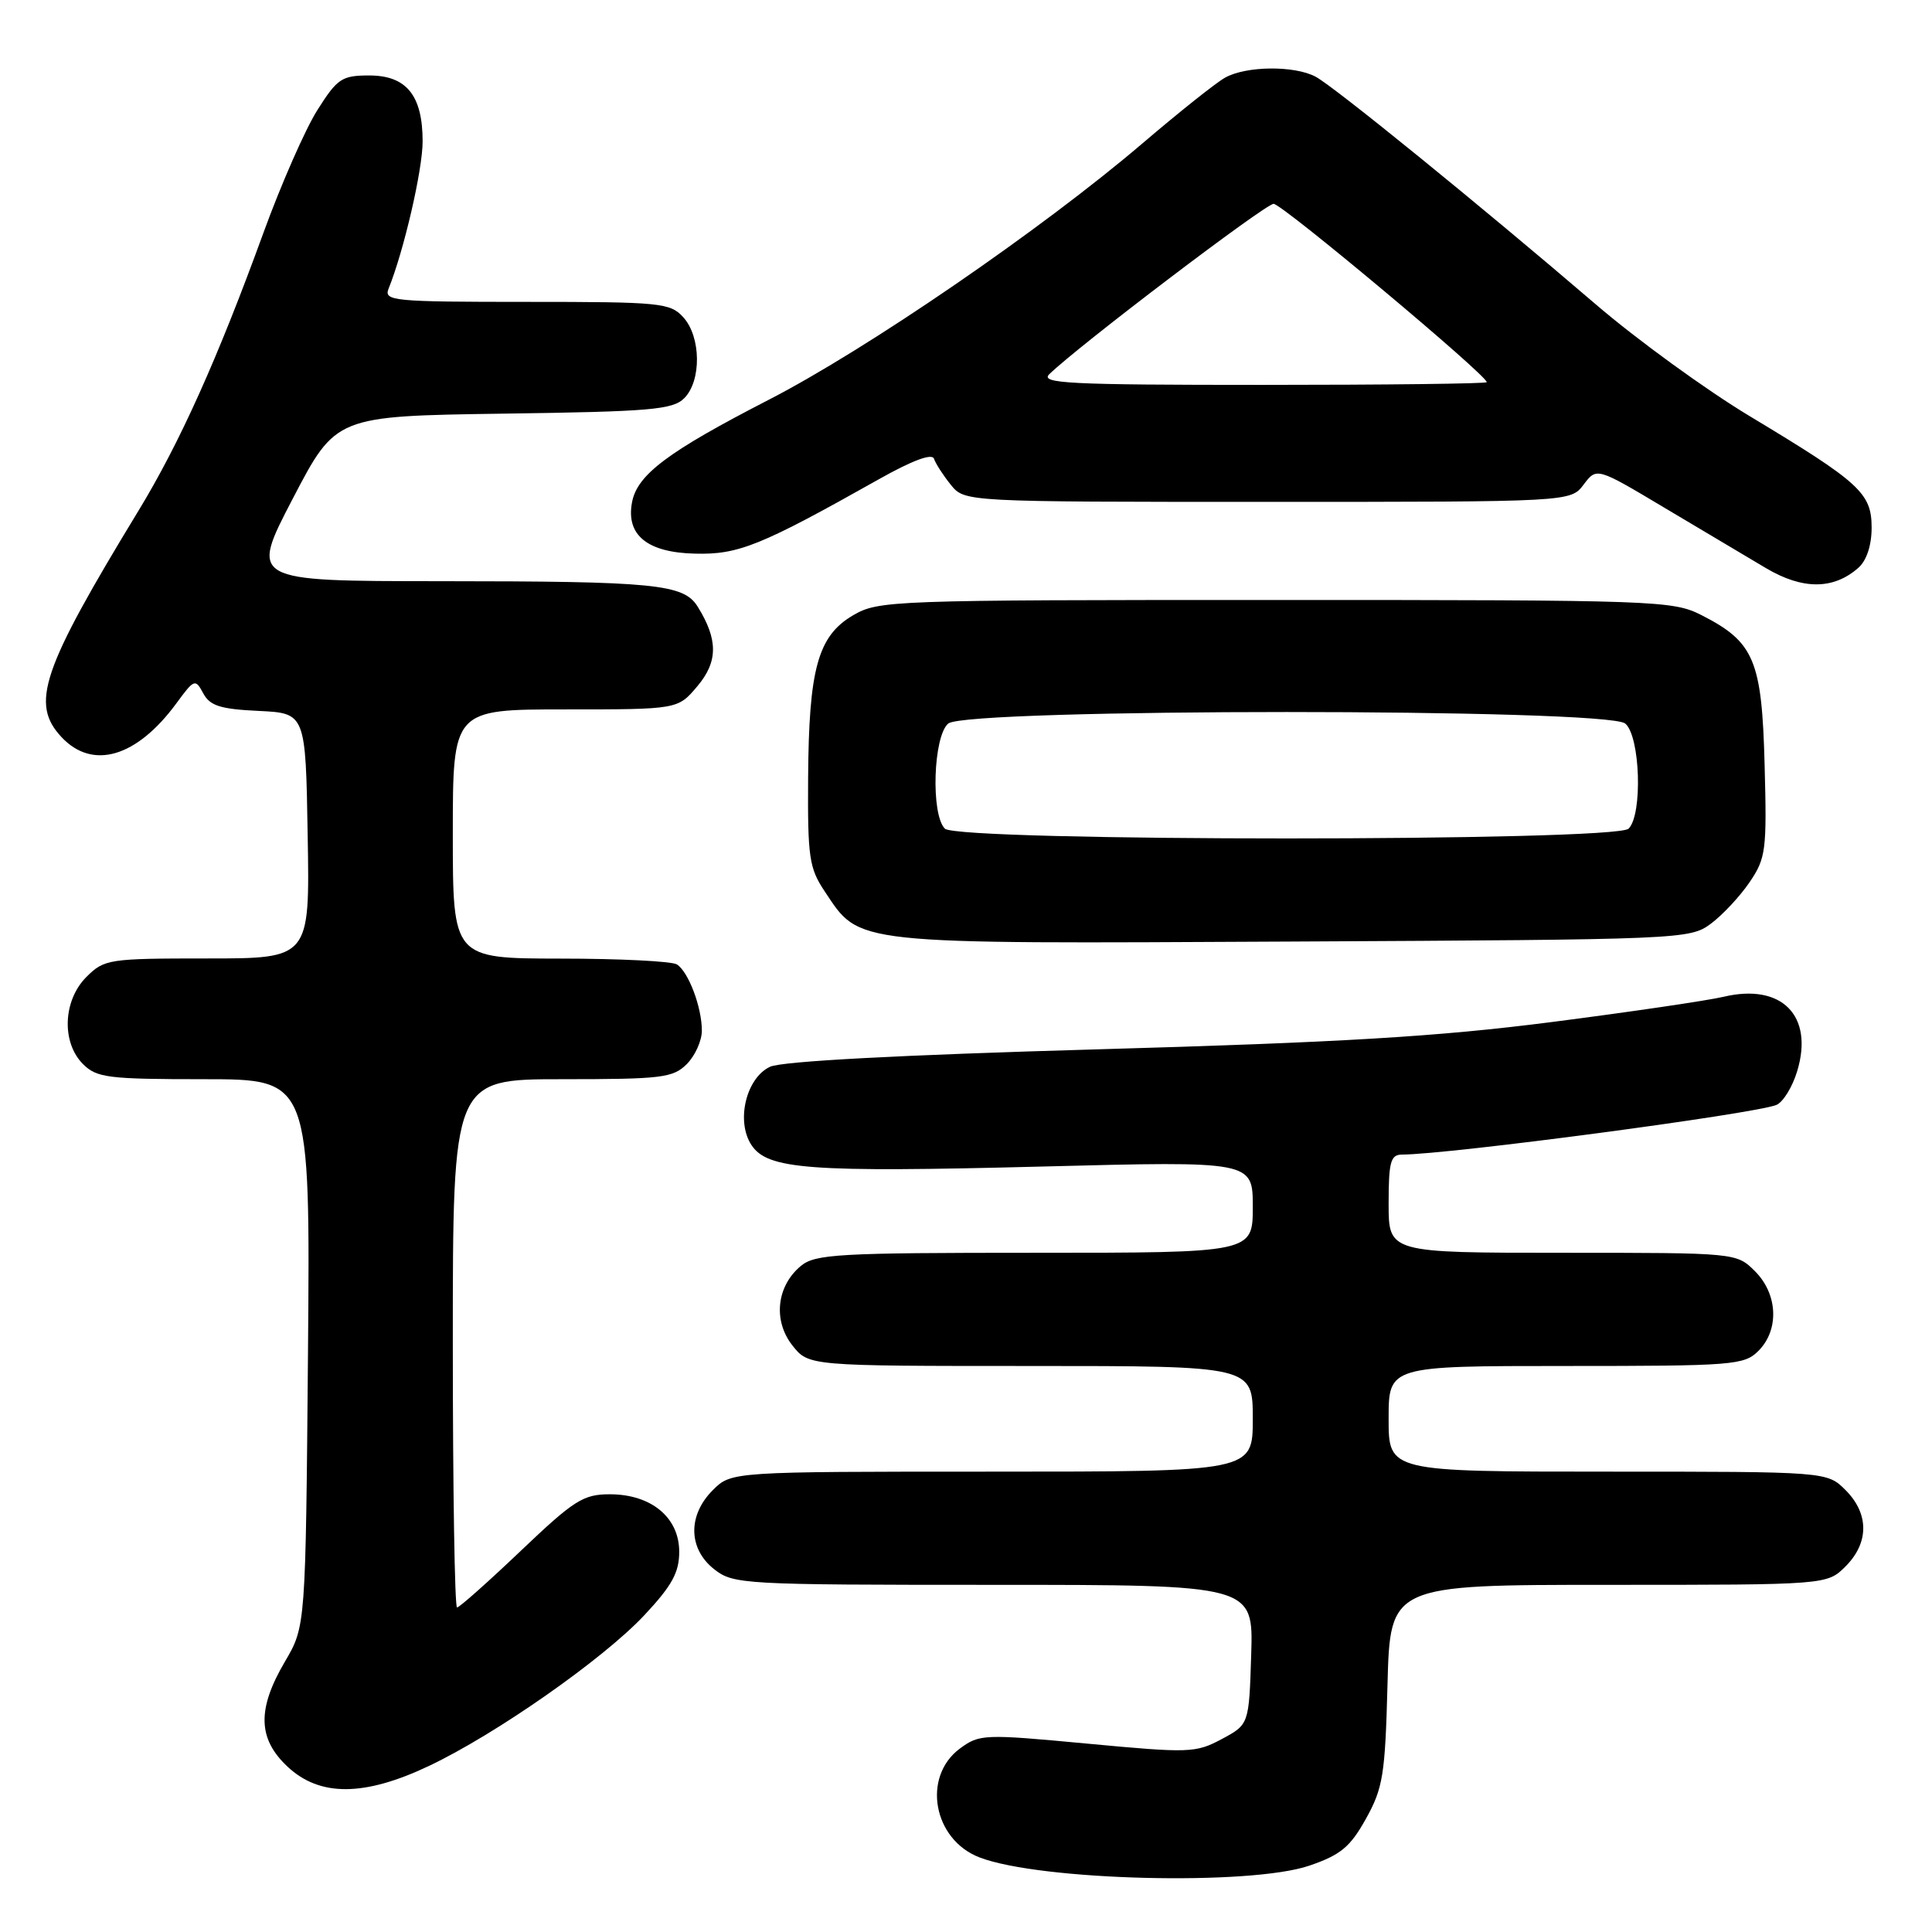 <?xml version="1.0" encoding="UTF-8" standalone="no"?>
<!DOCTYPE svg PUBLIC "-//W3C//DTD SVG 1.1//EN" "http://www.w3.org/Graphics/SVG/1.1/DTD/svg11.dtd" >
<svg xmlns="http://www.w3.org/2000/svg" xmlns:xlink="http://www.w3.org/1999/xlink" version="1.1" viewBox="0 0 256 256">
 <g >
 <path fill="currentColor"
d=" M 173.49 247.21 C 177.64 245.79 178.91 244.74 180.99 241.00 C 183.25 236.95 183.54 235.17 183.85 223.25 C 184.20 210.00 184.20 210.00 213.14 210.00 C 242.09 210.00 242.09 210.00 244.55 207.55 C 247.67 204.42 247.67 200.58 244.55 197.45 C 242.09 195.00 242.09 195.00 213.05 195.00 C 184.00 195.00 184.00 195.00 184.00 188.00 C 184.00 181.00 184.00 181.00 207.50 181.00 C 229.67 181.00 231.11 180.89 233.00 179.00 C 235.78 176.22 235.58 171.48 232.55 168.45 C 230.09 166.00 230.09 166.00 207.05 166.00 C 184.00 166.00 184.00 166.00 184.00 159.50 C 184.00 153.98 184.26 153.00 185.75 152.99 C 192.07 152.96 232.16 147.64 235.36 146.42 C 236.25 146.07 237.51 144.04 238.15 141.89 C 240.35 134.56 236.06 130.25 228.38 132.08 C 226.25 132.58 215.95 134.10 205.50 135.44 C 190.52 137.36 177.83 138.12 145.50 139.04 C 119.20 139.79 103.62 140.62 102.04 141.35 C 98.87 142.83 97.50 148.53 99.55 151.69 C 101.67 154.96 107.10 155.37 138.19 154.57 C 166.00 153.85 166.00 153.85 166.00 159.92 C 166.00 166.00 166.00 166.00 137.11 166.00 C 111.07 166.00 108.01 166.17 106.11 167.75 C 102.90 170.42 102.41 174.98 104.99 178.27 C 107.15 181.00 107.15 181.00 136.57 181.00 C 166.00 181.00 166.00 181.00 166.00 188.00 C 166.00 195.00 166.00 195.00 131.45 195.00 C 96.91 195.00 96.91 195.00 94.45 197.45 C 91.11 200.79 91.19 205.22 94.63 207.93 C 97.18 209.93 98.38 210.00 131.67 210.00 C 166.08 210.00 166.08 210.00 165.79 219.25 C 165.50 228.50 165.50 228.50 161.88 230.44 C 158.43 232.28 157.60 232.31 144.07 231.04 C 130.34 229.75 129.78 229.78 127.18 231.70 C 122.14 235.45 123.65 243.77 129.80 246.12 C 137.82 249.20 165.64 249.89 173.49 247.21 Z  M 56.81 234.01 C 65.67 229.82 79.96 219.82 85.40 214.00 C 89.04 210.11 90.00 208.36 90.00 205.62 C 90.00 201.07 86.29 198.00 80.80 198.00 C 77.28 198.00 76.06 198.78 69.00 205.50 C 64.67 209.62 60.87 213.00 60.56 213.00 C 60.25 213.00 60.00 197.25 60.00 178.00 C 60.00 143.00 60.00 143.00 74.50 143.00 C 87.67 143.00 89.18 142.82 91.00 141.00 C 92.10 139.90 93.00 137.90 93.00 136.57 C 93.00 133.46 91.23 128.77 89.69 127.79 C 89.03 127.37 82.09 127.02 74.25 127.02 C 60.00 127.00 60.00 127.00 60.00 110.50 C 60.00 94.00 60.00 94.00 74.91 94.00 C 89.82 94.00 89.82 94.00 92.41 90.92 C 95.15 87.67 95.16 84.75 92.45 80.39 C 90.59 77.39 86.87 77.02 58.30 77.01 C 33.10 77.00 33.10 77.00 38.80 66.06 C 44.50 55.13 44.50 55.13 66.72 54.81 C 86.21 54.54 89.15 54.29 90.67 52.76 C 92.96 50.46 92.90 44.65 90.55 42.05 C 88.80 40.12 87.57 40.00 69.74 40.00 C 52.09 40.00 50.83 39.88 51.49 38.25 C 53.52 33.22 56.00 22.50 56.00 18.74 C 56.00 12.64 53.86 10.00 48.92 10.00 C 45.30 10.00 44.70 10.40 42.07 14.56 C 40.48 17.06 37.26 24.38 34.92 30.81 C 28.87 47.45 23.81 58.71 18.34 67.69 C 5.49 88.81 3.99 93.24 8.17 97.69 C 12.29 102.07 18.13 100.34 23.39 93.17 C 25.74 89.97 25.88 89.91 26.93 91.87 C 27.82 93.52 29.18 93.96 34.26 94.20 C 40.50 94.50 40.50 94.50 40.77 110.75 C 41.05 127.00 41.05 127.00 27.48 127.00 C 14.40 127.00 13.82 127.09 11.45 129.45 C 8.34 132.56 8.13 138.13 11.00 141.00 C 12.81 142.81 14.33 143.00 27.06 143.00 C 41.11 143.00 41.11 143.00 40.81 179.25 C 40.50 215.50 40.50 215.50 37.75 220.18 C 34.05 226.48 34.15 230.40 38.11 234.10 C 42.37 238.09 48.26 238.06 56.81 234.01 Z  M 226.68 122.41 C 228.23 121.26 230.55 118.78 231.82 116.91 C 233.99 113.72 234.13 112.70 233.82 101.32 C 233.46 87.46 232.44 85.06 225.44 81.50 C 221.65 79.58 219.52 79.50 169.00 79.50 C 117.92 79.50 116.41 79.56 113.02 81.54 C 108.37 84.28 107.17 88.62 107.08 103.10 C 107.01 113.57 107.22 115.04 109.27 118.10 C 114.03 125.23 112.37 125.06 171.18 124.76 C 222.85 124.50 223.91 124.46 226.68 122.41 Z  M 246.25 75.23 C 247.33 74.28 248.00 72.26 248.00 69.93 C 248.00 65.34 246.48 63.95 231.89 55.17 C 226.10 51.69 216.90 45.01 211.44 40.32 C 196.10 27.17 176.74 11.44 174.32 10.16 C 171.49 8.66 165.11 8.73 162.33 10.29 C 161.13 10.95 156.21 14.88 151.38 19.00 C 138.05 30.38 114.88 46.28 101.83 52.99 C 88.52 59.84 84.44 62.89 83.75 66.54 C 82.92 70.89 85.75 73.21 92.08 73.36 C 97.85 73.51 100.77 72.33 116.44 63.51 C 120.90 61.00 123.51 60.03 123.76 60.79 C 123.98 61.44 124.98 62.99 125.99 64.24 C 127.82 66.50 127.82 66.50 167.97 66.50 C 208.11 66.50 208.11 66.50 209.84 64.21 C 211.57 61.92 211.57 61.92 220.53 67.27 C 225.47 70.21 231.53 73.82 234.00 75.28 C 238.86 78.16 242.95 78.15 246.25 75.23 Z  M 125.20 109.80 C 123.32 107.92 123.66 97.53 125.65 95.87 C 128.10 93.84 212.90 93.84 215.35 95.87 C 217.34 97.53 217.68 107.92 215.80 109.80 C 214.07 111.53 126.93 111.53 125.20 109.80 Z  M 139.04 49.58 C 142.97 45.77 167.66 27.02 168.76 27.01 C 169.87 27.00 197.00 49.70 197.00 50.64 C 197.00 50.84 183.63 51.00 167.29 51.00 C 141.60 51.00 137.77 50.81 139.04 49.58 Z "/>
</g>
</svg>